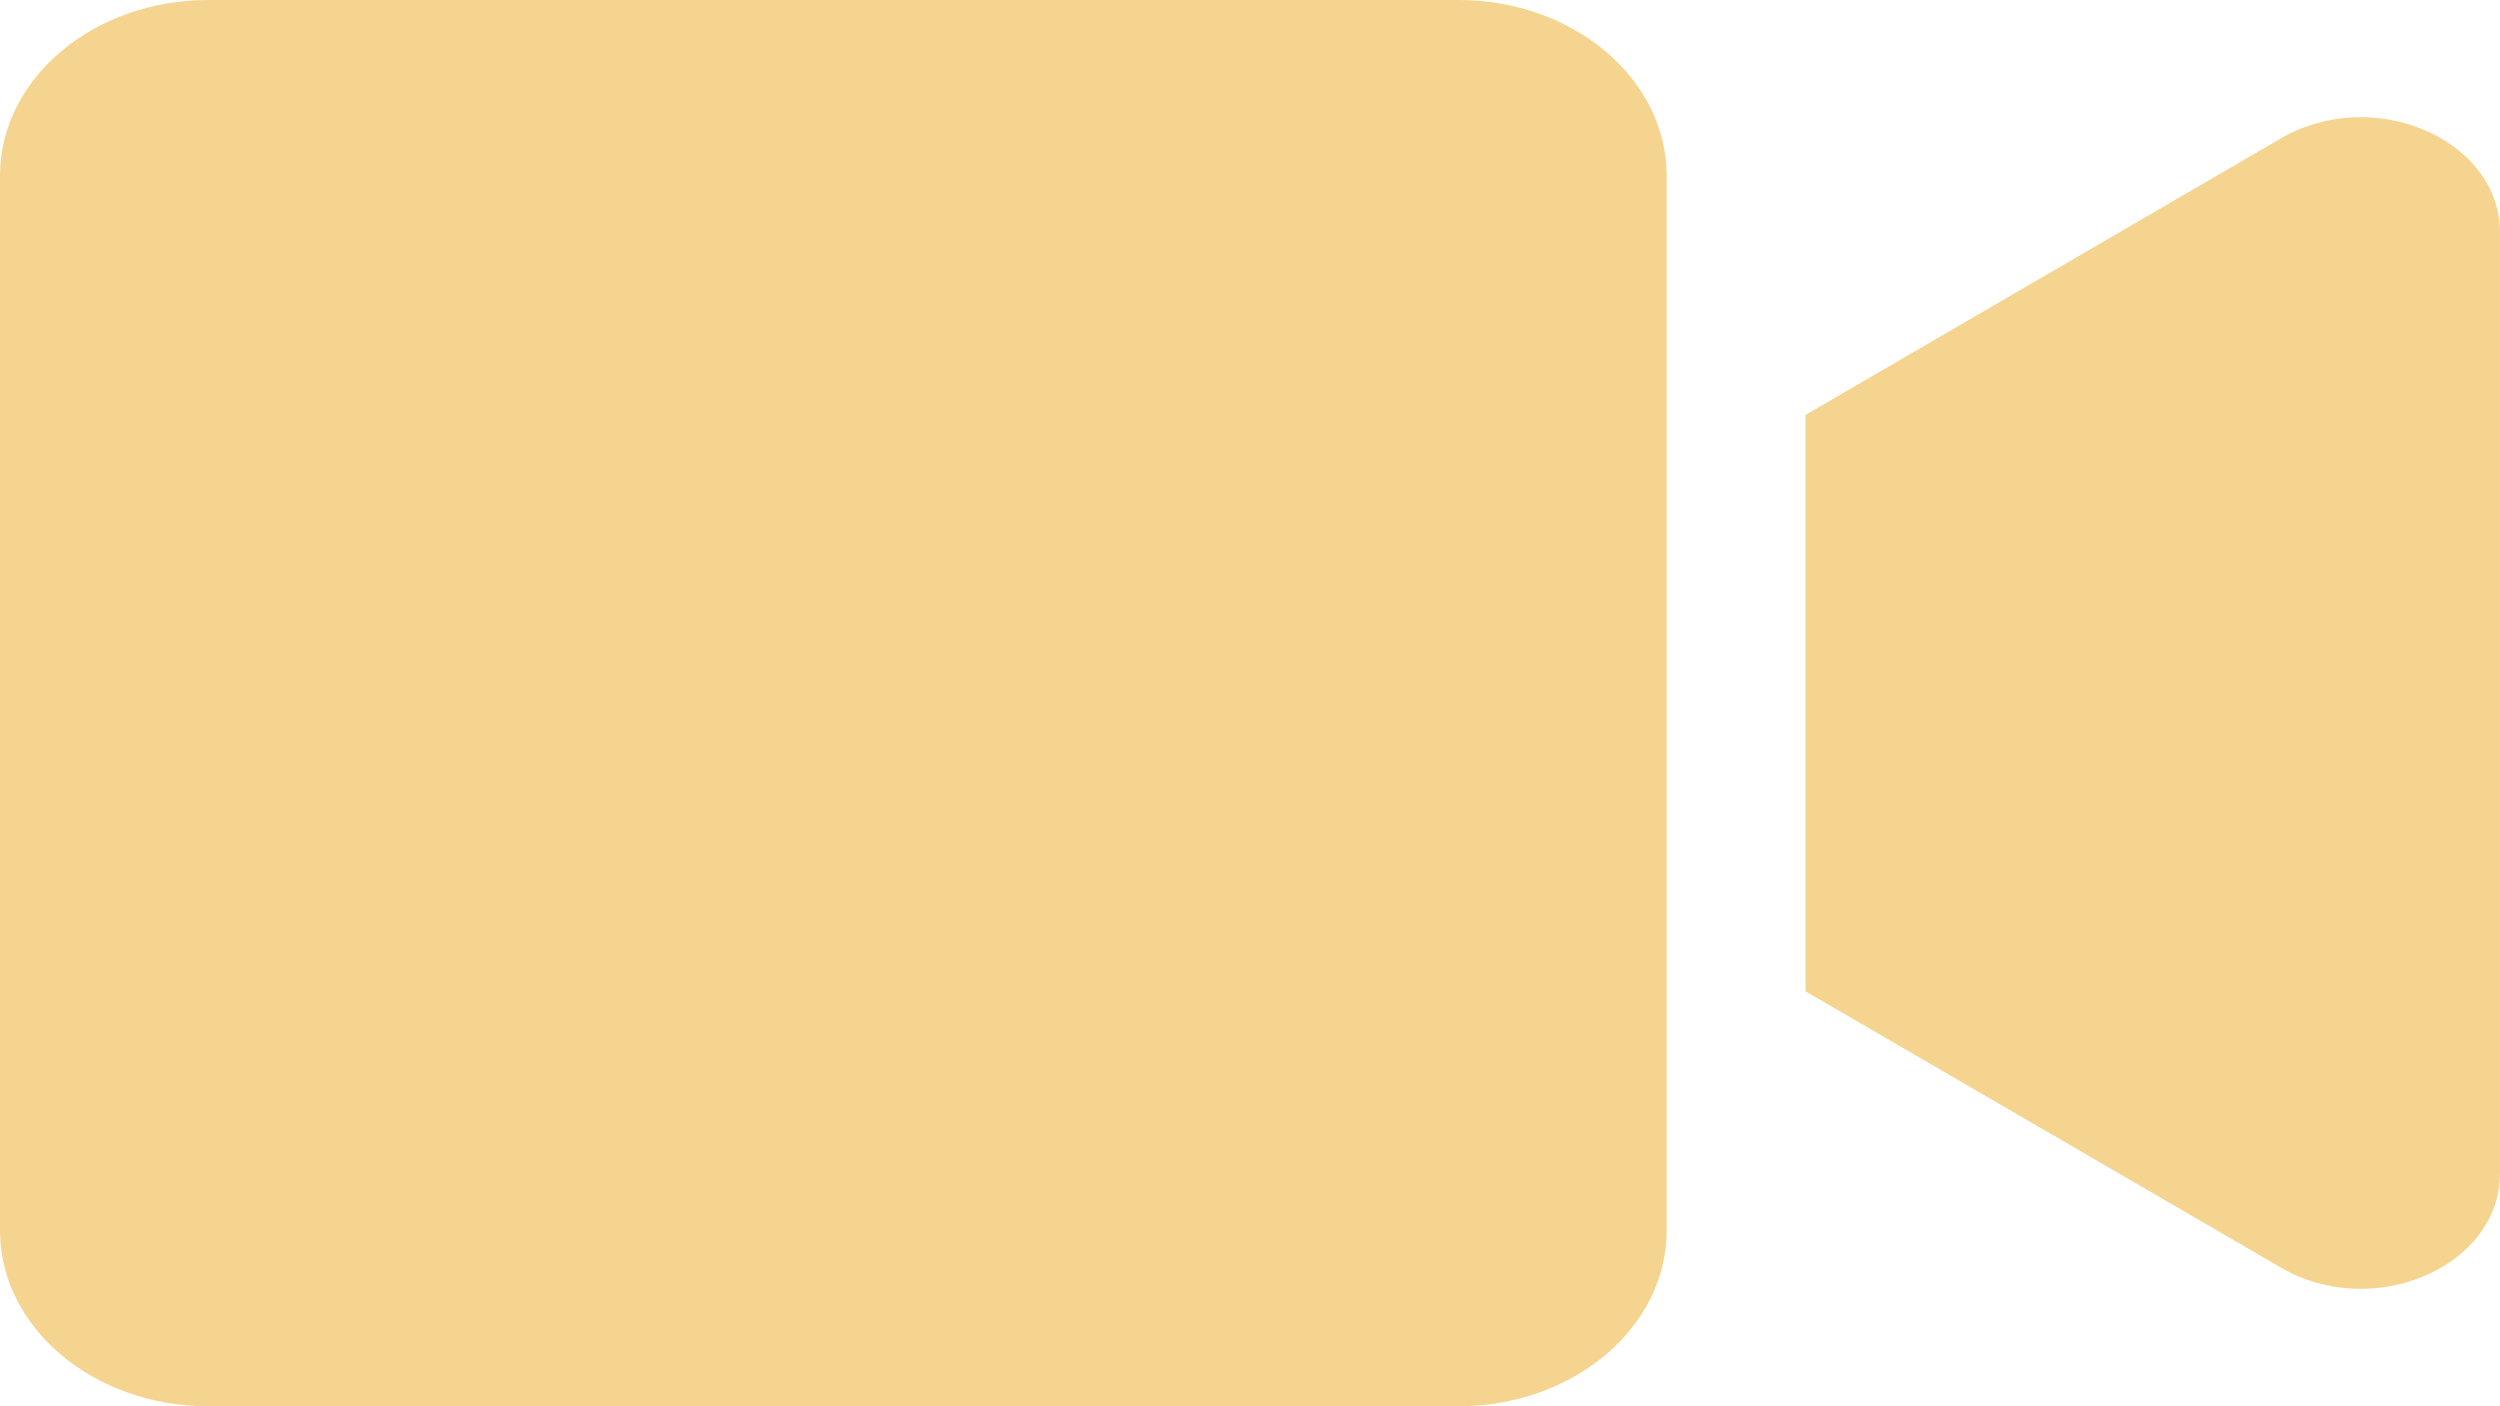 <svg width="96" height="54" viewBox="0 0 96 54" fill="none" xmlns="http://www.w3.org/2000/svg">
<path d="M64 6.75V47.25C64 50.978 60.418 54 56 54H8C3.582 54 0 50.978 0 47.25V6.75C0 3.022 3.582 0 8 0H56C60.417 0 64 3.022 64 6.75ZM96 8.93V45.056C96 48.642 91.138 50.736 87.602 48.683L69.333 38.067V15.933L87.6 5.307C91.15 3.253 96 5.358 96 8.93Z" fill="#F4D48E"/>
</svg>
